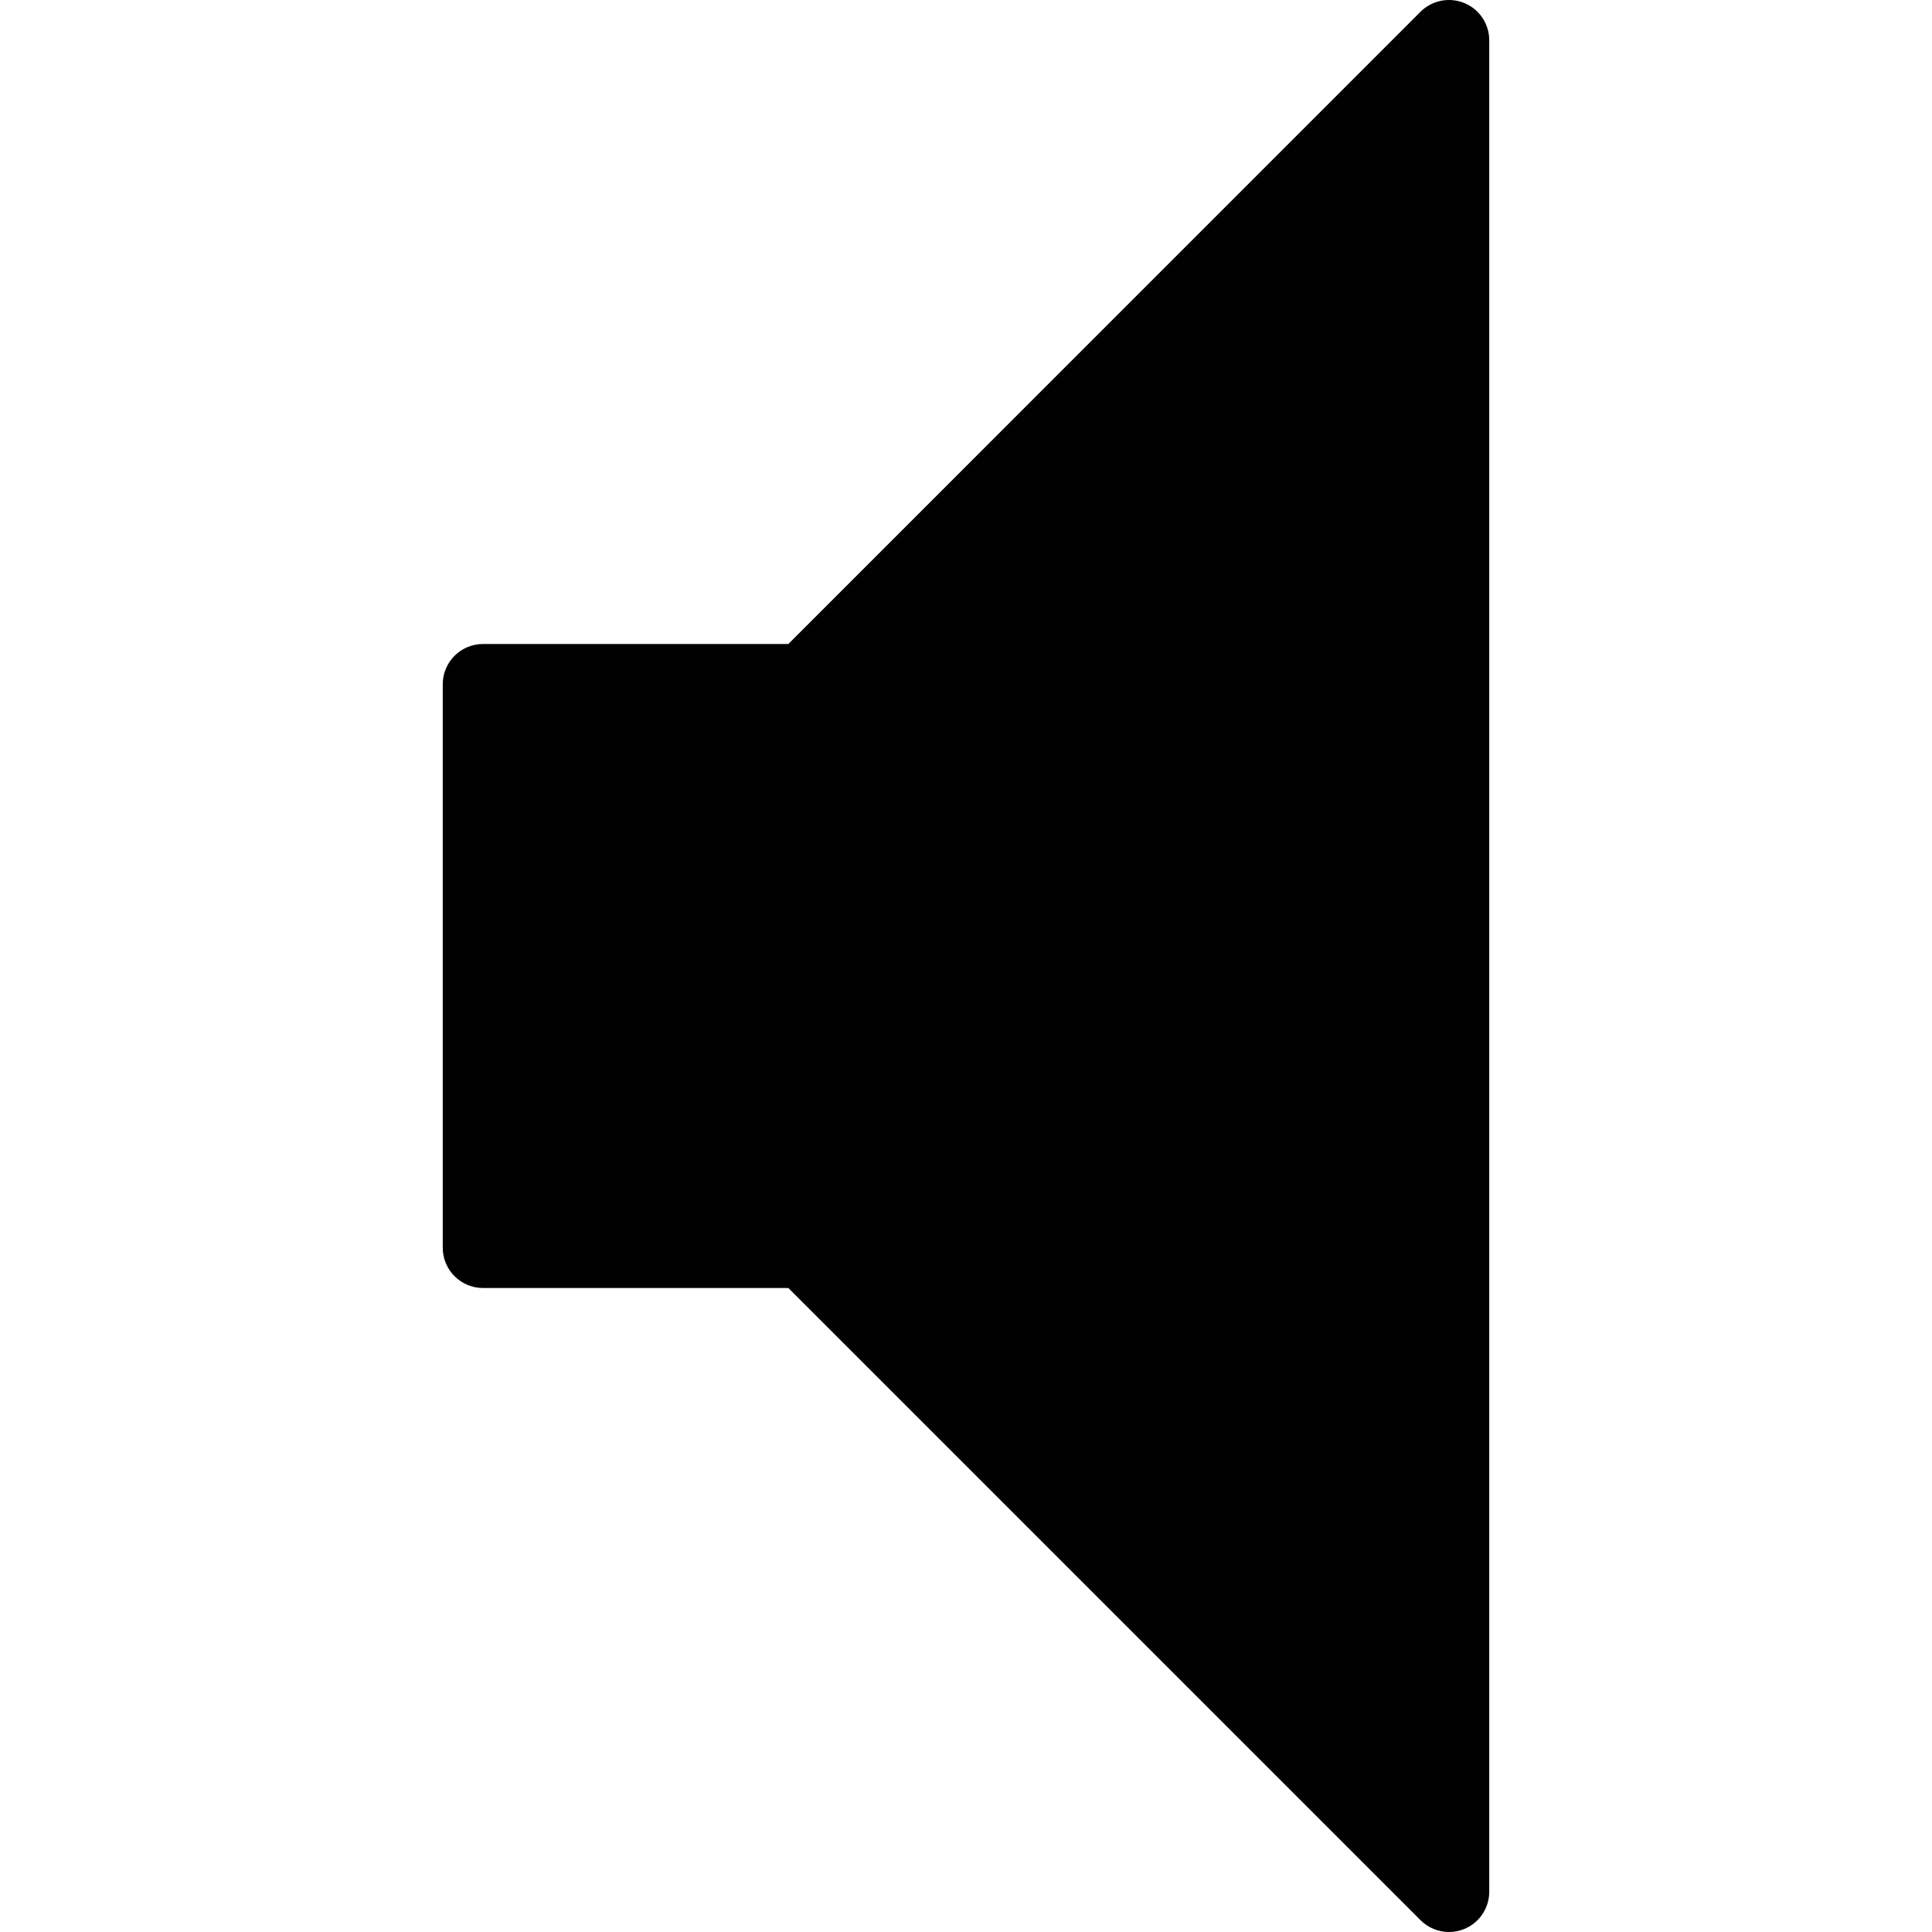 <?xml version="1.0" encoding="iso-8859-1"?>
<!-- Generator: Adobe Illustrator 19.0.0, SVG Export Plug-In . SVG Version: 6.00 Build 0)  -->
<svg version="1.1" id="Layer_1" xmlns="http://www.w3.org/2000/svg" xmlns:xlink="http://www.w3.org/1999/xlink" x="0px" y="0px"
	 viewBox="0 0 24 24" style="enable-background:new 0 0 24 24;" xml:space="preserve">
<path d="M18.191,0.038c-0.186-0.077-0.401-0.035-0.545,0.108L9.793,8H6C5.724,8,5.5,8.224,5.5,8.5v7C5.5,15.776,5.724,16,6,16h3.793
	l7.854,7.854C17.742,23.949,17.87,24,18,24c0.064,0,0.13-0.013,0.191-0.038c0.187-0.077,0.309-0.26,0.309-0.462v-23
	C18.5,0.298,18.378,0.115,18.191,0.038z"/>
<g>
</g>
<g>
</g>
<g>
</g>
<g>
</g>
<g>
</g>
<g>
</g>
<g>
</g>
<g>
</g>
<g>
</g>
<g>
</g>
<g>
</g>
<g>
</g>
<g>
</g>
<g>
</g>
<g>
</g>
</svg>

